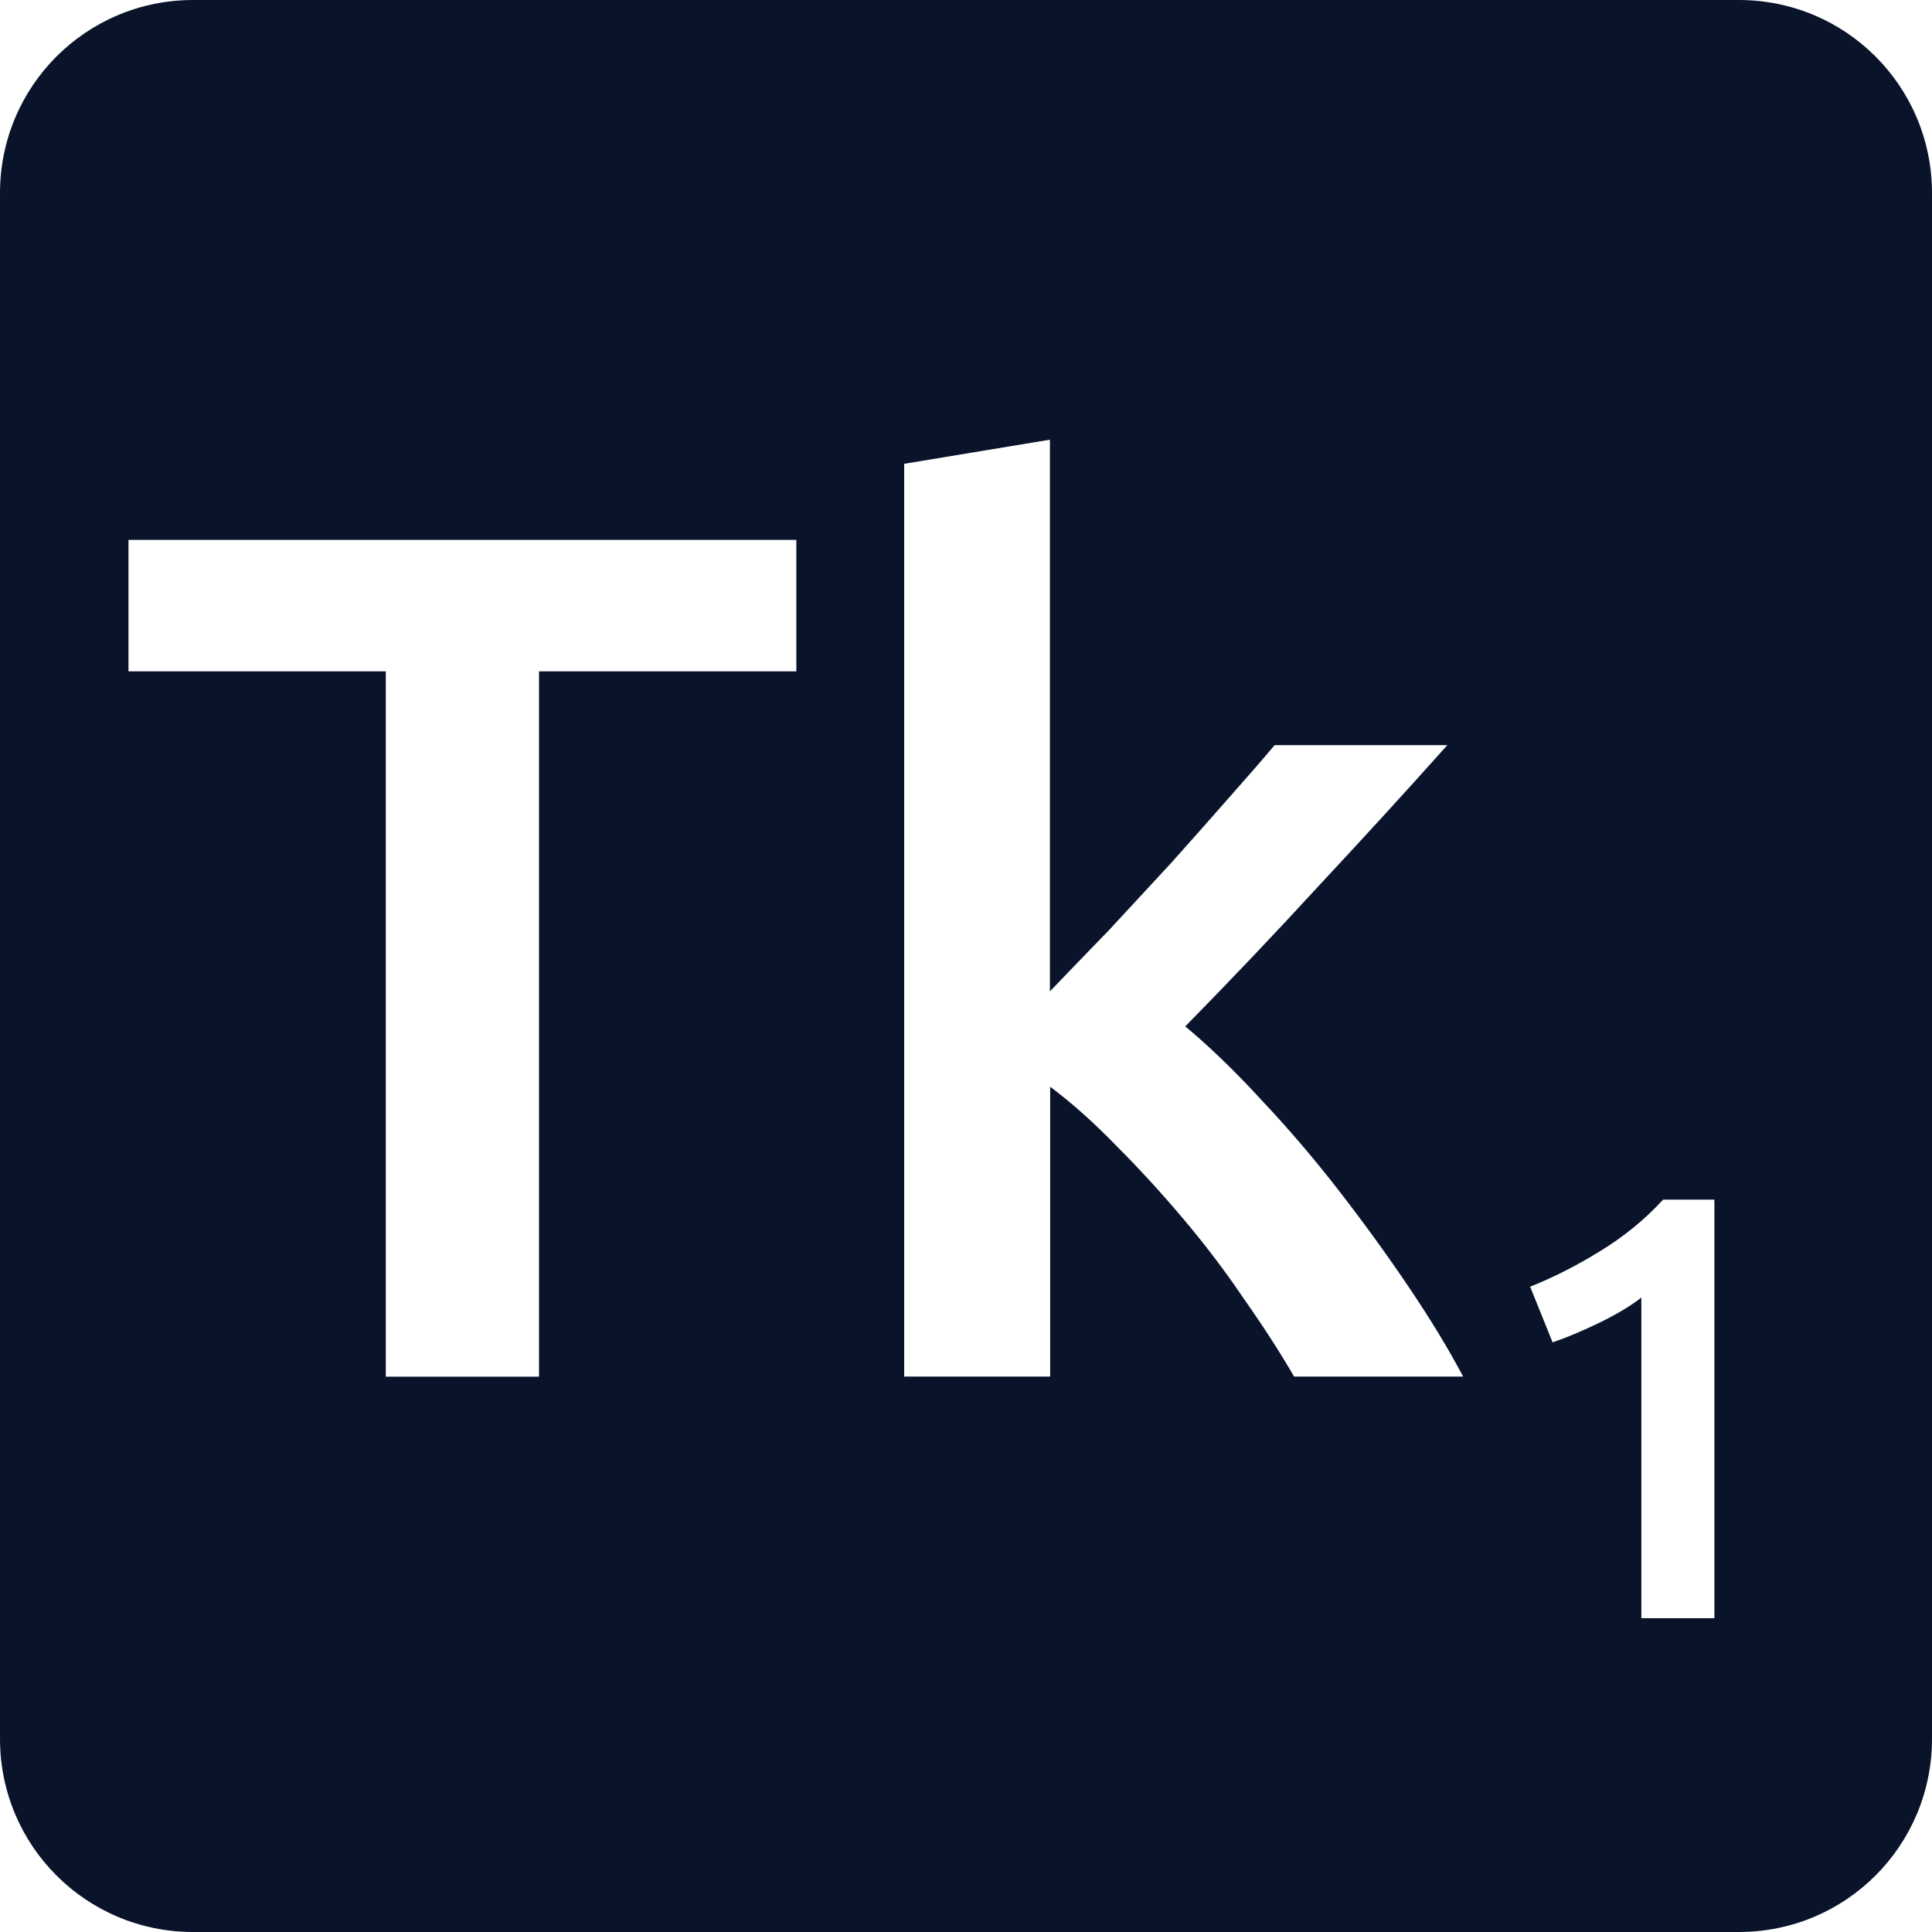 <svg xmlns="http://www.w3.org/2000/svg" viewBox="0 0 16 16">
 <path d="m1.6 0c-0.886 0-1.6 0.714-1.6 1.6v12.8c0 0.886 0.714 1.6 1.6 1.6h12.8c0.886 0 1.6-0.714 1.6-1.6v-12.8c0-0.886-0.714-1.6-1.6-1.6h-12.8zm7.095 3.641v4.569c0.153-0.16 0.317-0.329 0.491-0.509 0.173-0.187 0.343-0.37 0.509-0.55 0.167-0.187 0.324-0.363 0.47-0.53 0.153-0.173 0.284-0.323 0.391-0.45h1.43c-0.333 0.373-0.686 0.759-1.059 1.159-0.367 0.4-0.738 0.79-1.111 1.17 0.2 0.167 0.41 0.369 0.63 0.609 0.22 0.233 0.434 0.483 0.641 0.75s0.4 0.533 0.58 0.8 0.33 0.514 0.45 0.741h-1.4c-0.12-0.207-0.26-0.423-0.42-0.65-0.153-0.227-0.32-0.446-0.5-0.659s-0.363-0.413-0.55-0.6c-0.187-0.193-0.37-0.357-0.55-0.491v2.4h-1.209v-7.559l1.209-0.2zm-7.631 0.83h5.531v1.089h-2.131v5.841h-1.269v-5.841h-2.131v-1.089zm12.709 5.464h0.425v3.466h-0.605v-2.655c-0.09 0.07-0.204 0.138-0.341 0.205s-0.267 0.122-0.394 0.166l-0.186-0.461c0.193-0.077 0.386-0.175 0.58-0.295 0.197-0.12 0.37-0.262 0.52-0.425z" fill="#09142b" />
</svg>